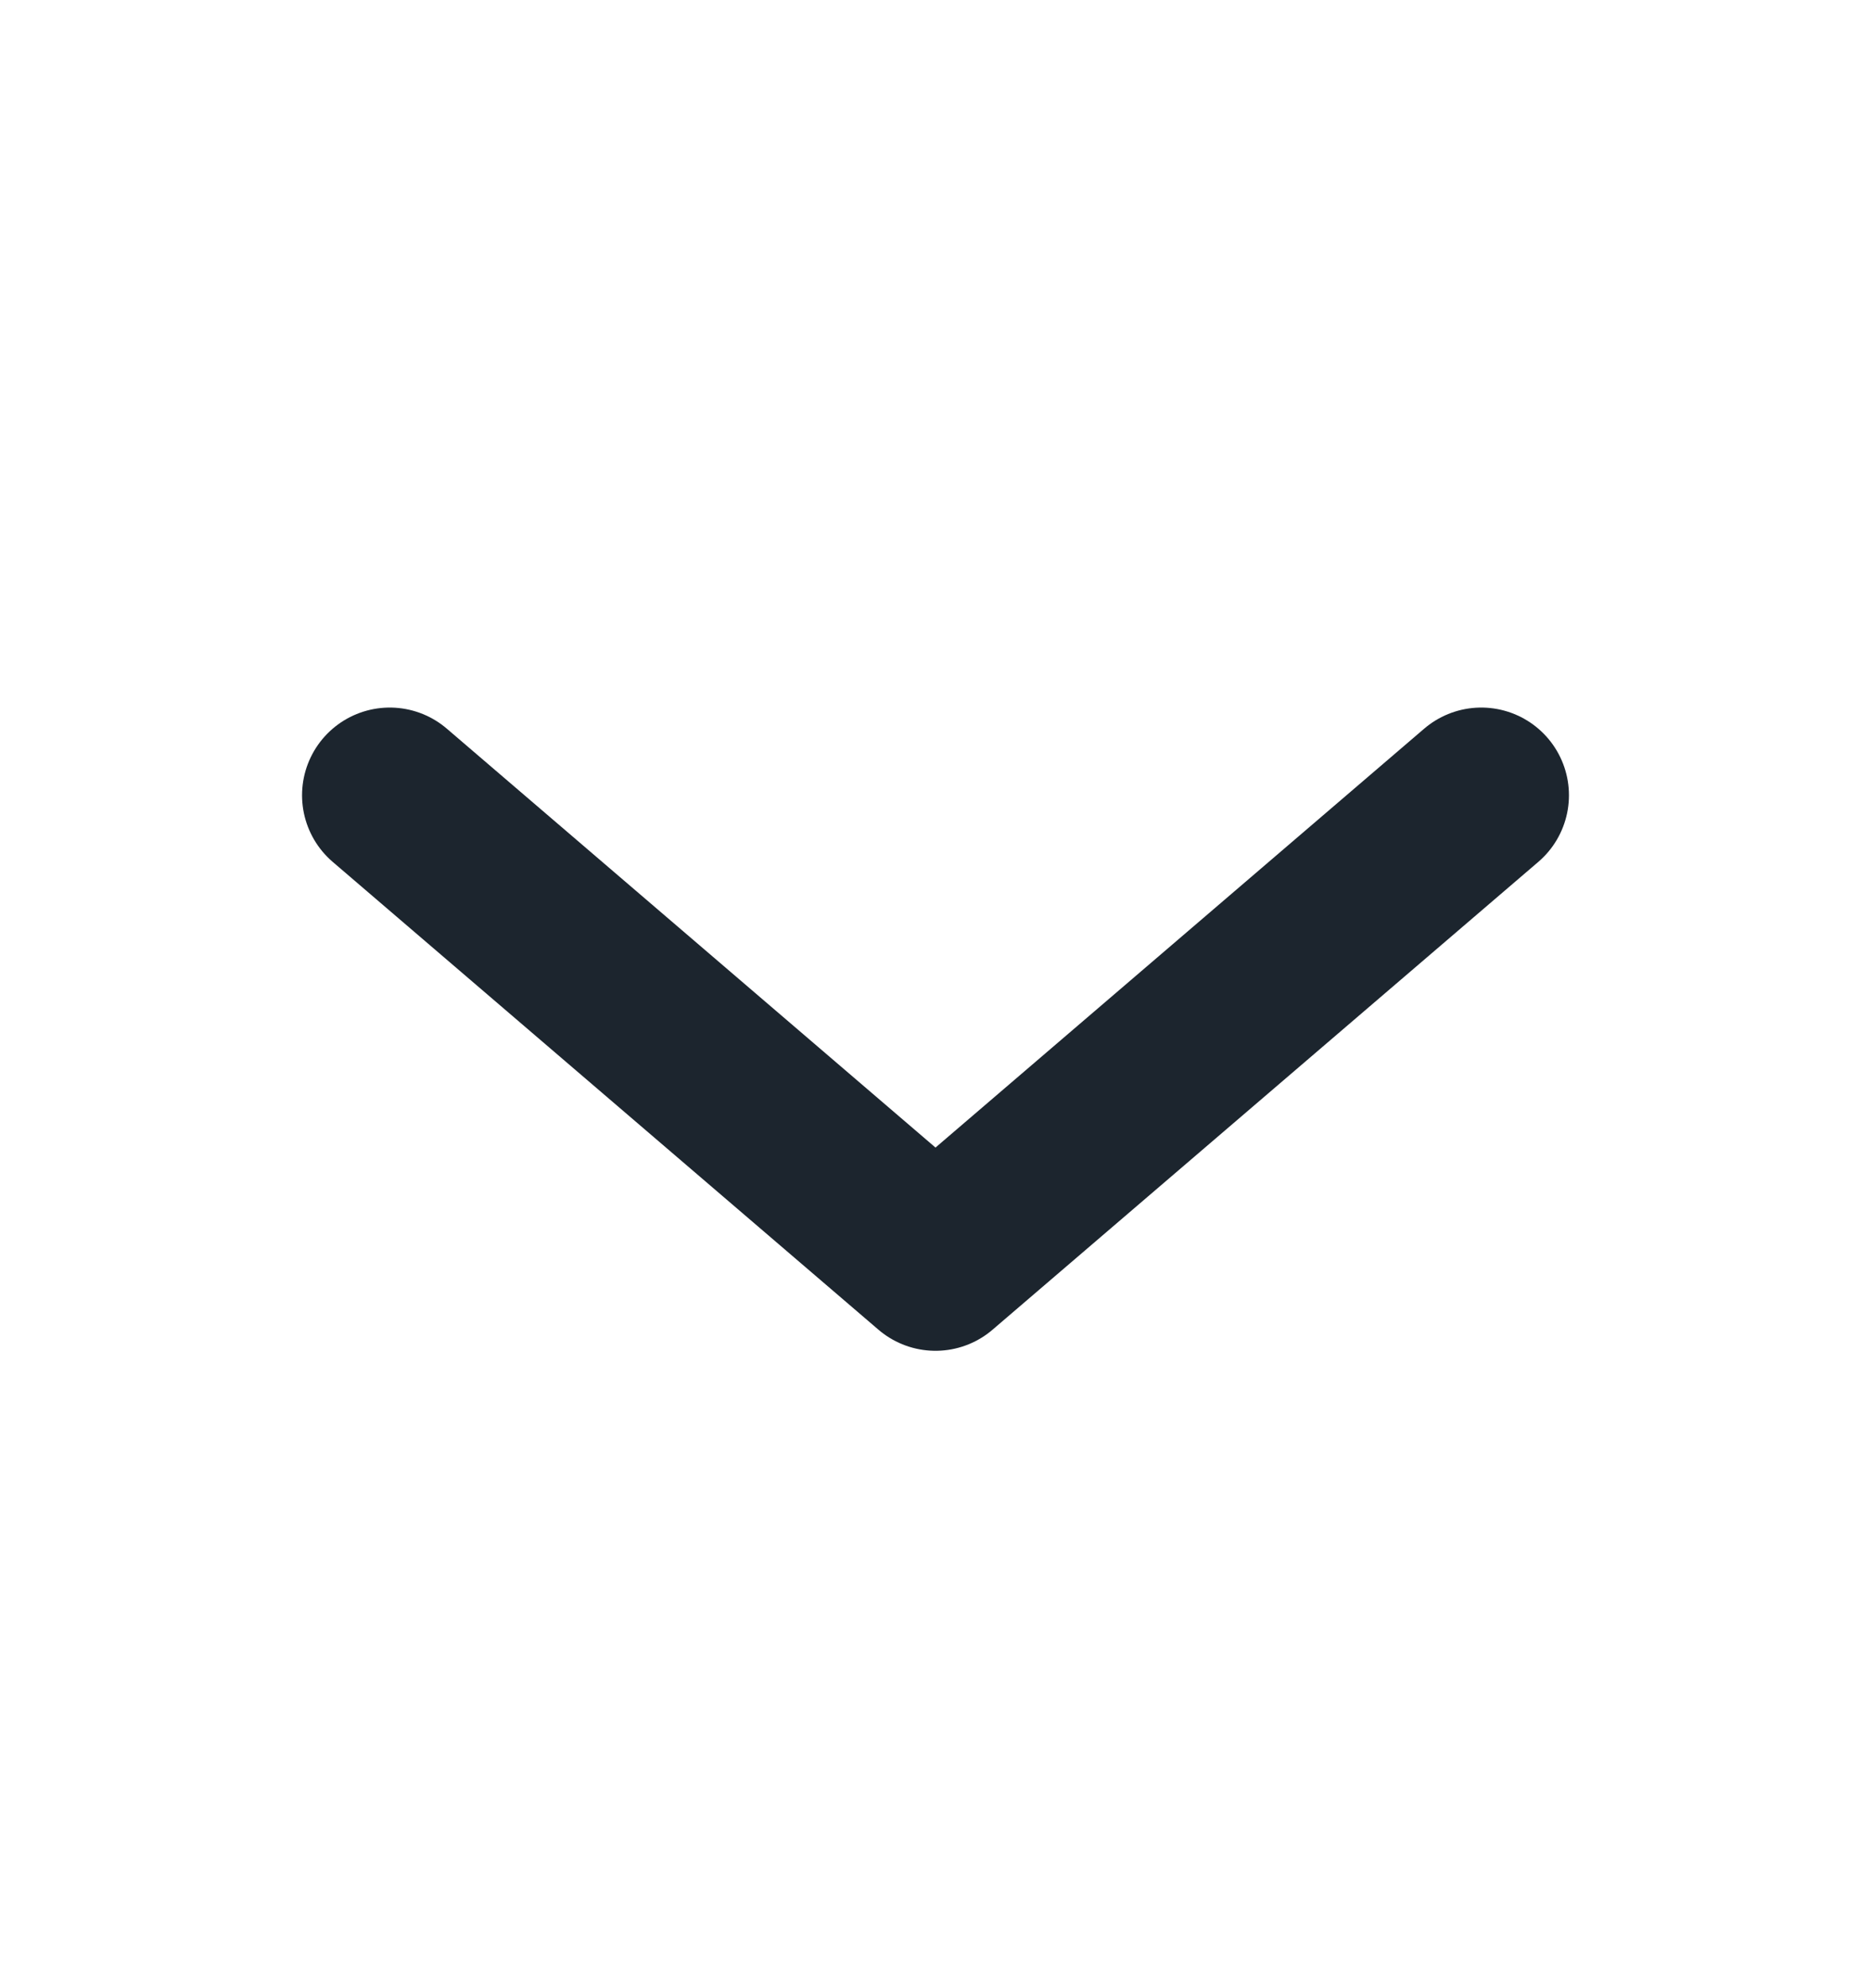 <svg width="16" height="17" viewBox="0 0 16 17" fill="none" xmlns="http://www.w3.org/2000/svg">
<path d="M12.667 6.8L8 10.8L3.333 6.8" stroke="#1C252E" stroke-width="1.5" stroke-linecap="round" stroke-linejoin="round"/>
</svg>

